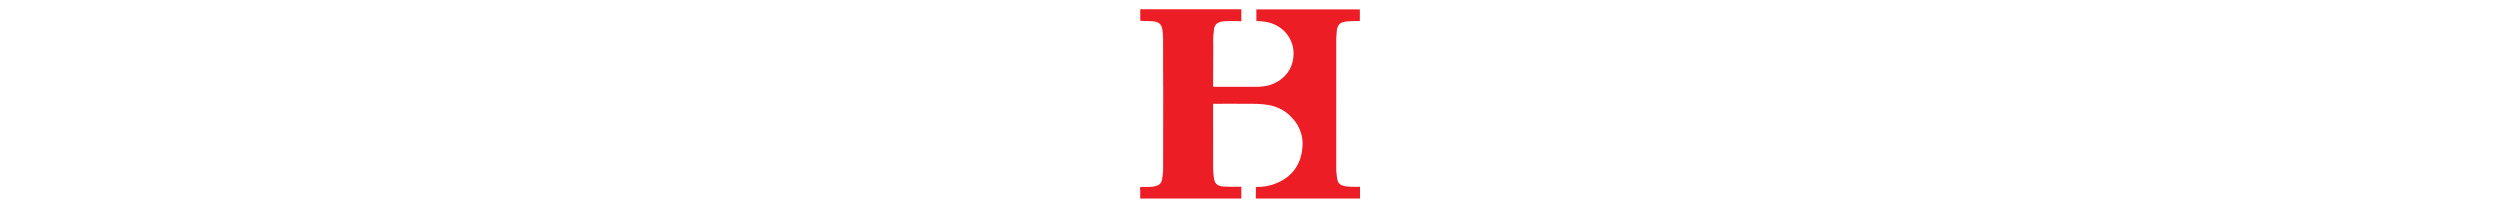 <svg xmlns="http://www.w3.org/2000/svg" width="100%" viewBox="0 0 1807 1623" height="150">
    <path fill="#ed1d25"
          d="M224.143 627.021l-.054-8.735c.128-.787.129-1.013.095-1.242l-.176-56.987-.147-248.999c-.079-19.981-1.275-40.01-3.089-59.913-1.165-12.779-3.193-25.741-6.968-37.962-6.852-22.182-22.472-36.417-45.027-42.105-10.081-2.542-20.528-4.299-30.897-4.901-21.67-1.257-43.4-1.448-65.101-2.206-9.068-.317-18.125-.961-27.486-1.473v-90.1h790.381v94.013l-29.839-1.338c-1.331-.059-2.665-.07-3.998-.07-22.833-.004-45.702-.783-68.489.24-18.849.846-38.006-.743-56.494 4.762-13.039 3.882-26.047 7.928-36.083 17.782-9.787 9.61-15.333 21.751-17.558 34.944-2.533 15.021-3.526 30.301-5.221 45.465-3.665 32.808-1.727 65.731-1.898 98.601l-1.096 305.301L615 679h5.806l345.998-.266c18.782-.086 37.634-3.094 56.303-5.793 30.318-4.383 58.859-14.559 85.854-28.971 16.063-8.575 31.225-18.573 45.01-30.513 7.738-6.702 15.627-13.327 22.646-20.746 19.618-20.735 35.459-43.989 46.805-70.384 9.099-21.169 15.484-43.1 18.227-65.773 2.2-18.183 3.156-36.792 1.999-55.043-1.783-28.123-8.361-55.398-19.934-81.408-9.384-21.09-20.98-40.746-35.696-58.414-19.224-23.08-41.993-42.122-68.03-57.233-25.214-14.634-52.149-24.876-80.538-31.082-11.958-2.614-24.229-3.944-36.421-5.298-15.036-1.67-30.139-2.733-45.206-4.131-1.443-.134-2.838-.782-4.545-1.275v-89.4h809.347v91.87c-3.603-.387-7.118-1.123-10.623-1.077l-41.301.955c-8.774.25-17.578.27-26.308 1.056-21.151 1.906-42.598 2.09-62.62 10.85-14.878 6.51-25.44 17.151-31.653 32-5.025 12.008-7.303 24.688-8.149 37.663l-2.935 40.915c-.551 8.921-.993 17.866-.994 26.8V1300.3c.002 14.603-.183 29.281 1.153 43.792 1.92 20.862 3.939 41.854 8.155 62.33 4.84 23.506 20.223 38.606 43.426 45.678 15.3 4.664 30.909 7.069 46.814 7.891 7.929.41 15.864.883 23.8.962h46.126c3.438-.023 6.91-.407 10.299-1.009 4.033-.716 5.304 1.702 5.969 4.795.344 1.599.209 3.311.209 4.972l.007 82.884H948.994v-16.215l.033-27.499c.13-7.104.864-14.2.901-21.301.029-5.599-.768-11.198-.878-16.804-.116-5.893 2.866-8.633 8.8-8.789 11.269-.296 22.576-.166 33.795-1.088 37.463-3.08 74.016-10.525 109.118-24.28 24.551-9.62 48.26-20.955 70.431-35.335 17.673-11.463 34.027-24.486 49.296-39.085 27.896-26.671 49.008-57.931 64.716-92.929a314.03 314.03 0 0 0 23.692-79.421c2.318-14.561 3.722-29.287 5.008-43.986.851-9.725 1.373-19.558.974-29.298-.976-23.78-4.368-47.247-10.881-70.209-5.813-20.491-13.707-40.126-23.845-58.854-8.966-16.562-18.691-32.692-31.158-46.853-12.678-14.401-25.448-28.816-39.264-42.094-14.874-14.296-31.82-26.165-49.719-36.553-30.313-17.593-62.719-29.925-96.792-37.762-12.234-2.814-24.75-4.549-37.218-6.156-13.511-1.742-27.092-3.149-40.687-3.995-17.182-1.07-34.404-1.872-51.615-1.998l-117.499-.135c-14.104-.047-28.208-.948-42.311-.898l-155.31.947c-.977.006-1.953.093-3.58.176v5.446l.132 492.998c.024 17.472 1.431 34.982 3.022 52.399 1.323 14.488 3.037 29.039 6.058 43.248 4.095 19.259 14.45 34.926 32.729 43.443 8.722 4.065 18.474 6.872 28.023 7.99 15.069 1.765 30.359 1.702 45.561 2.27 12.1.452 24.21 1.003 36.314.954l64.811-.927 4.102-.003v92.647H45v-5.416l-.046-54c-.049-6.602-.943-13.203-.878-19.798.093-9.501 2.364-11.453 11.18-11.441l59.496-.123c20.814-.638 41.551-2.807 61.348-9.9 19.549-7.005 32.885-20.471 37.736-40.758 3.37-14.094 4.891-28.634 7.162-42.987 3.09-19.526 3.011-39.209 3.037-58.907l.921-623.904c.017-12.836-.603-25.673-.697-39.352.114-6.908-.001-12.974-.115-19.04z"/>
</svg>

